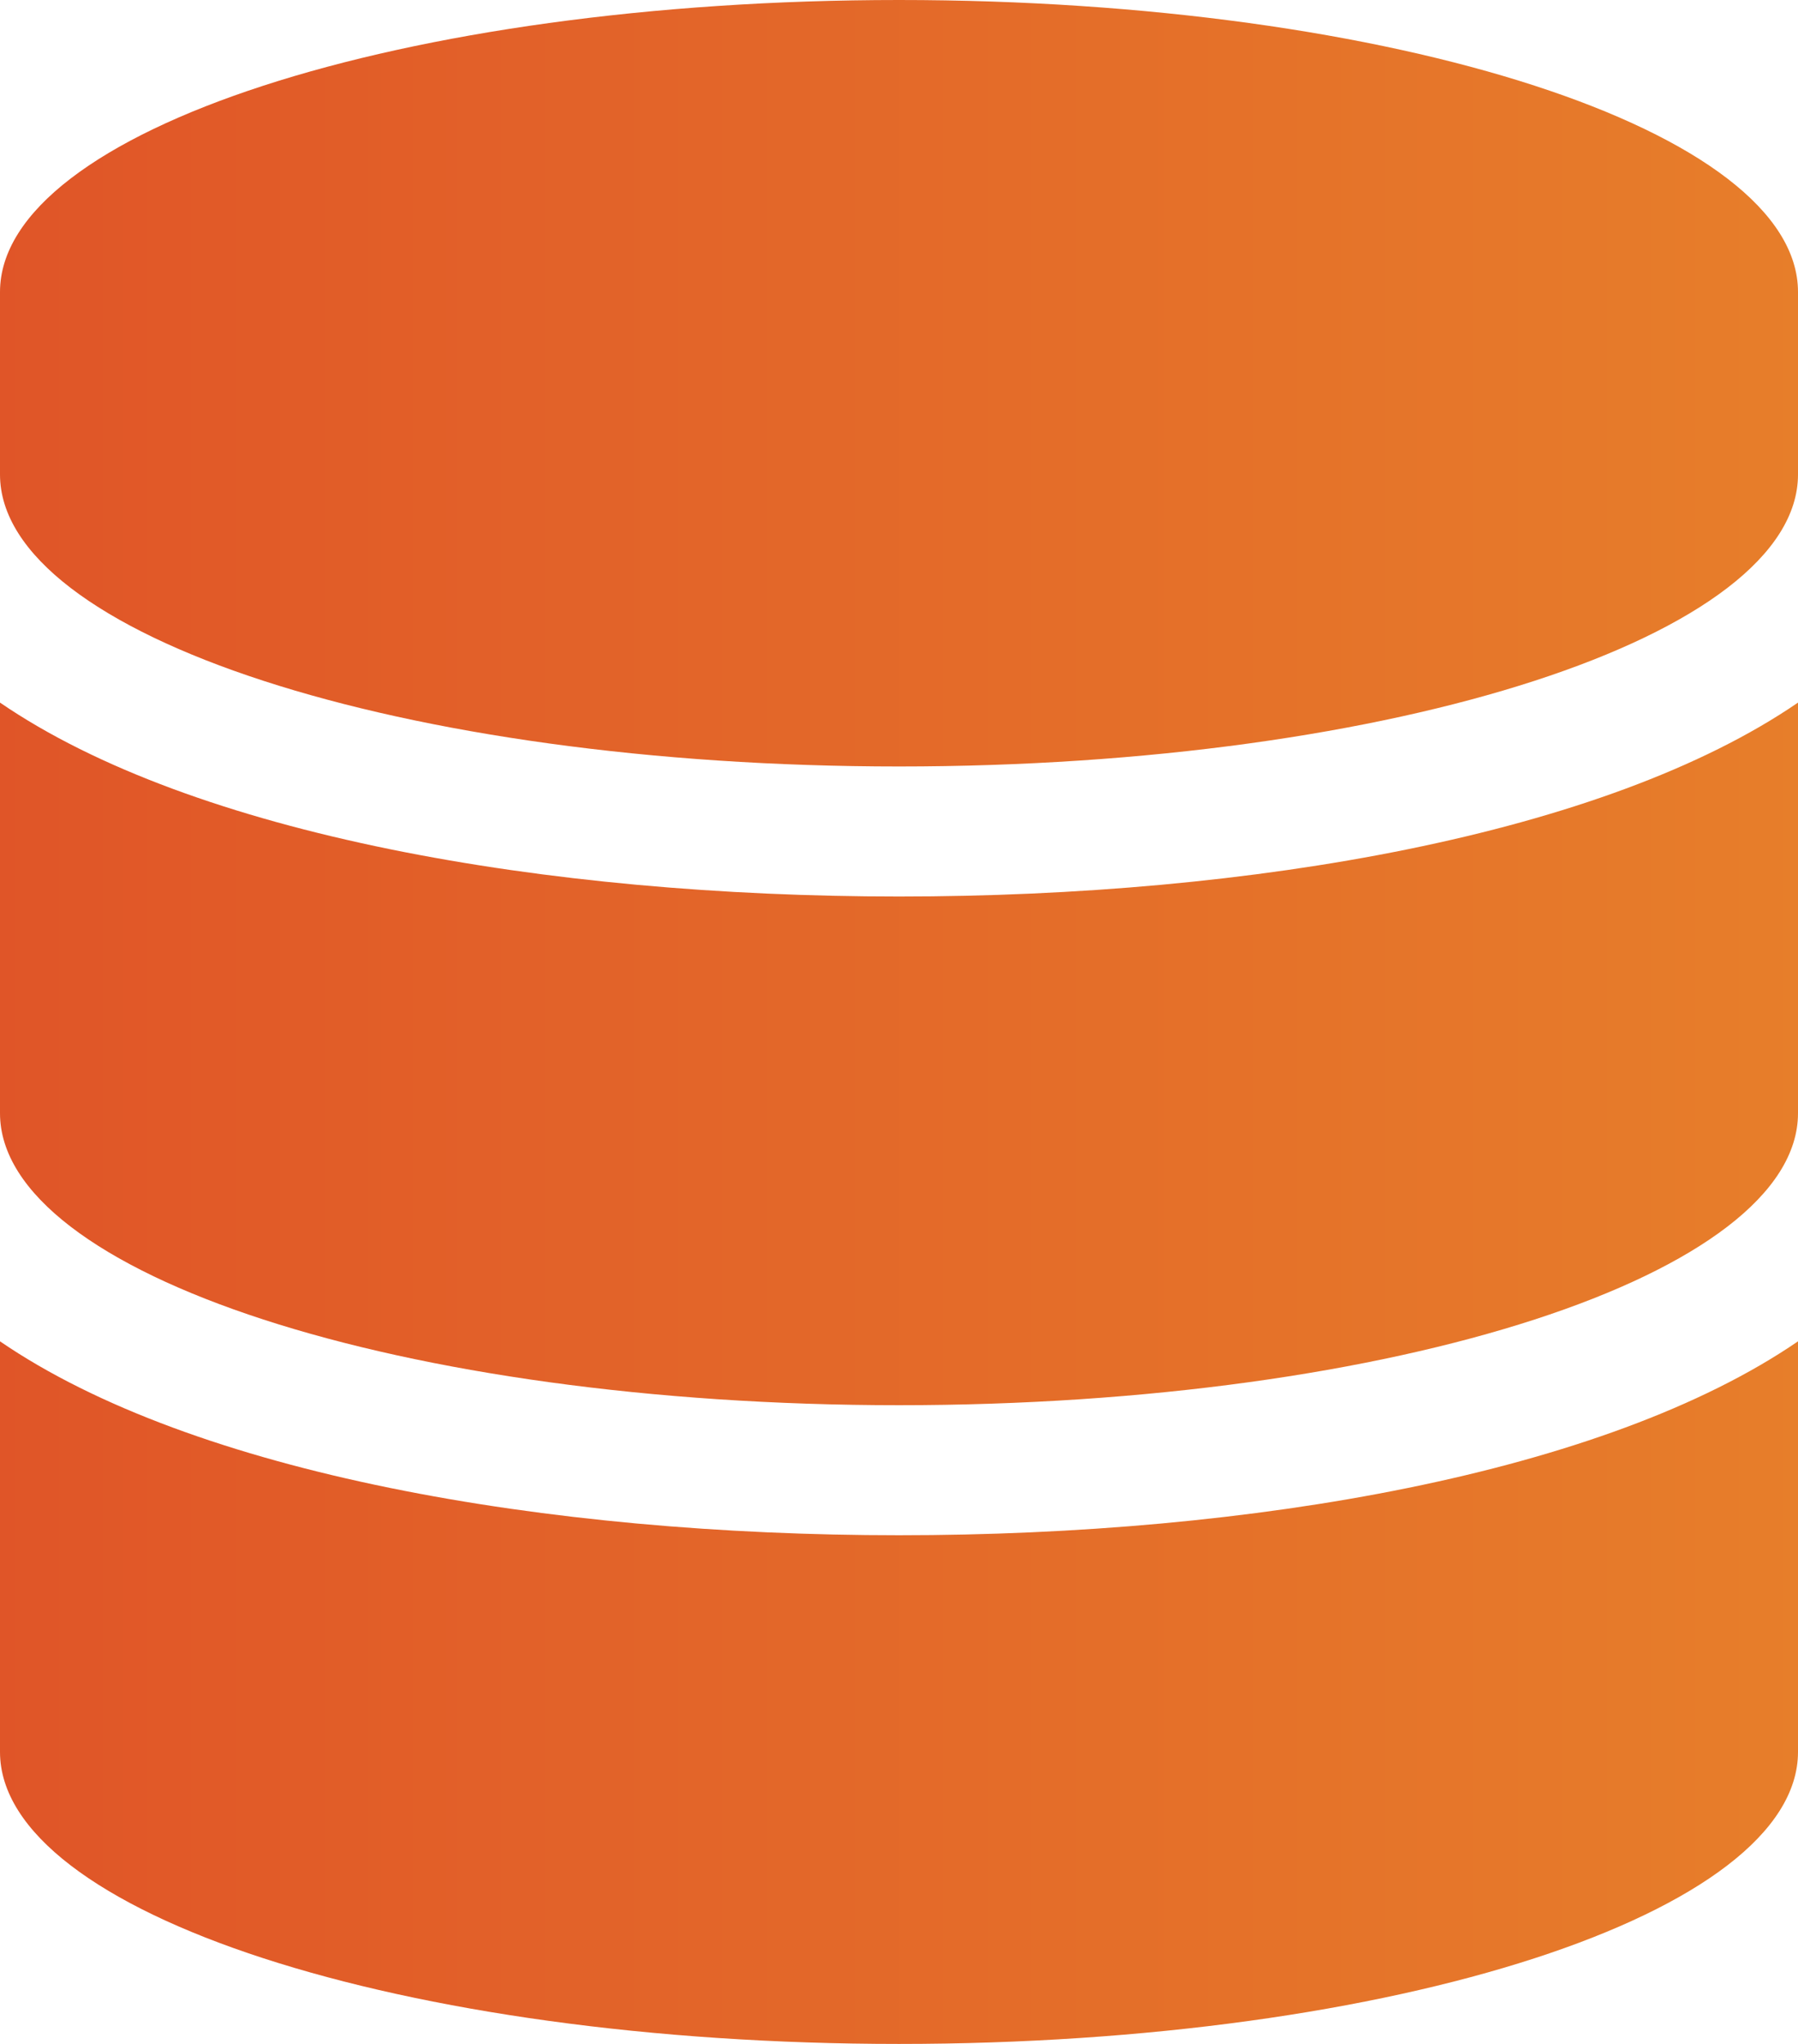 <?xml version="1.0" encoding="UTF-8"?>
<svg width="88px" height="100px" viewBox="0 0 88 100" version="1.1" xmlns="http://www.w3.org/2000/svg" xmlns:xlink="http://www.w3.org/1999/xlink">
    <!-- Generator: Sketch 50.2 (55047) - http://www.bohemiancoding.com/sketch -->
    <title>database</title>
    <desc>Created with Sketch.</desc>
    <defs>
        <linearGradient x1="100%" y1="50%" x2="-2.22044605e-14%" y2="50%" id="linearGradient-1">
            <stop stop-color="#E77E2A" offset="0%"></stop>
            <stop stop-color="#E05528" offset="100%"></stop>
        </linearGradient>
    </defs>
    <g id="Page-1" stroke="none" stroke-width="1" fill="none" fill-rule="evenodd">
        <g id="homepage" transform="translate(-364, -1316)" fill="url(#linearGradient-1)" fill-rule="nonzero">
            <g id="database" transform="translate(364, 1316)">
                <path d="M88,14.286 L88,23.214 C88,31.083 68.292,37.5 44,37.5 C19.708,37.5 0,31.083 0,23.214 L0,14.286 C0,6.417 19.708,0 44,0 C68.292,0 88,6.417 88,14.286 Z M88,34.375 L88,54.464 C88,62.333 68.292,68.75 44,68.75 C19.708,68.75 0,62.333 0,54.464 L0,34.375 C9.453,40.848 26.755,43.862 44,43.862 C61.245,43.862 78.547,40.848 88,34.375 Z M88,65.625 L88,85.714 C88,93.583 68.292,100 44,100 C19.708,100 0,93.583 0,85.714 L0,65.625 C9.453,72.098 26.755,75.112 44,75.112 C61.245,75.112 78.547,72.098 88,65.625 Z" id="Shape"></path>
            </g>
        </g>
    </g>
</svg>